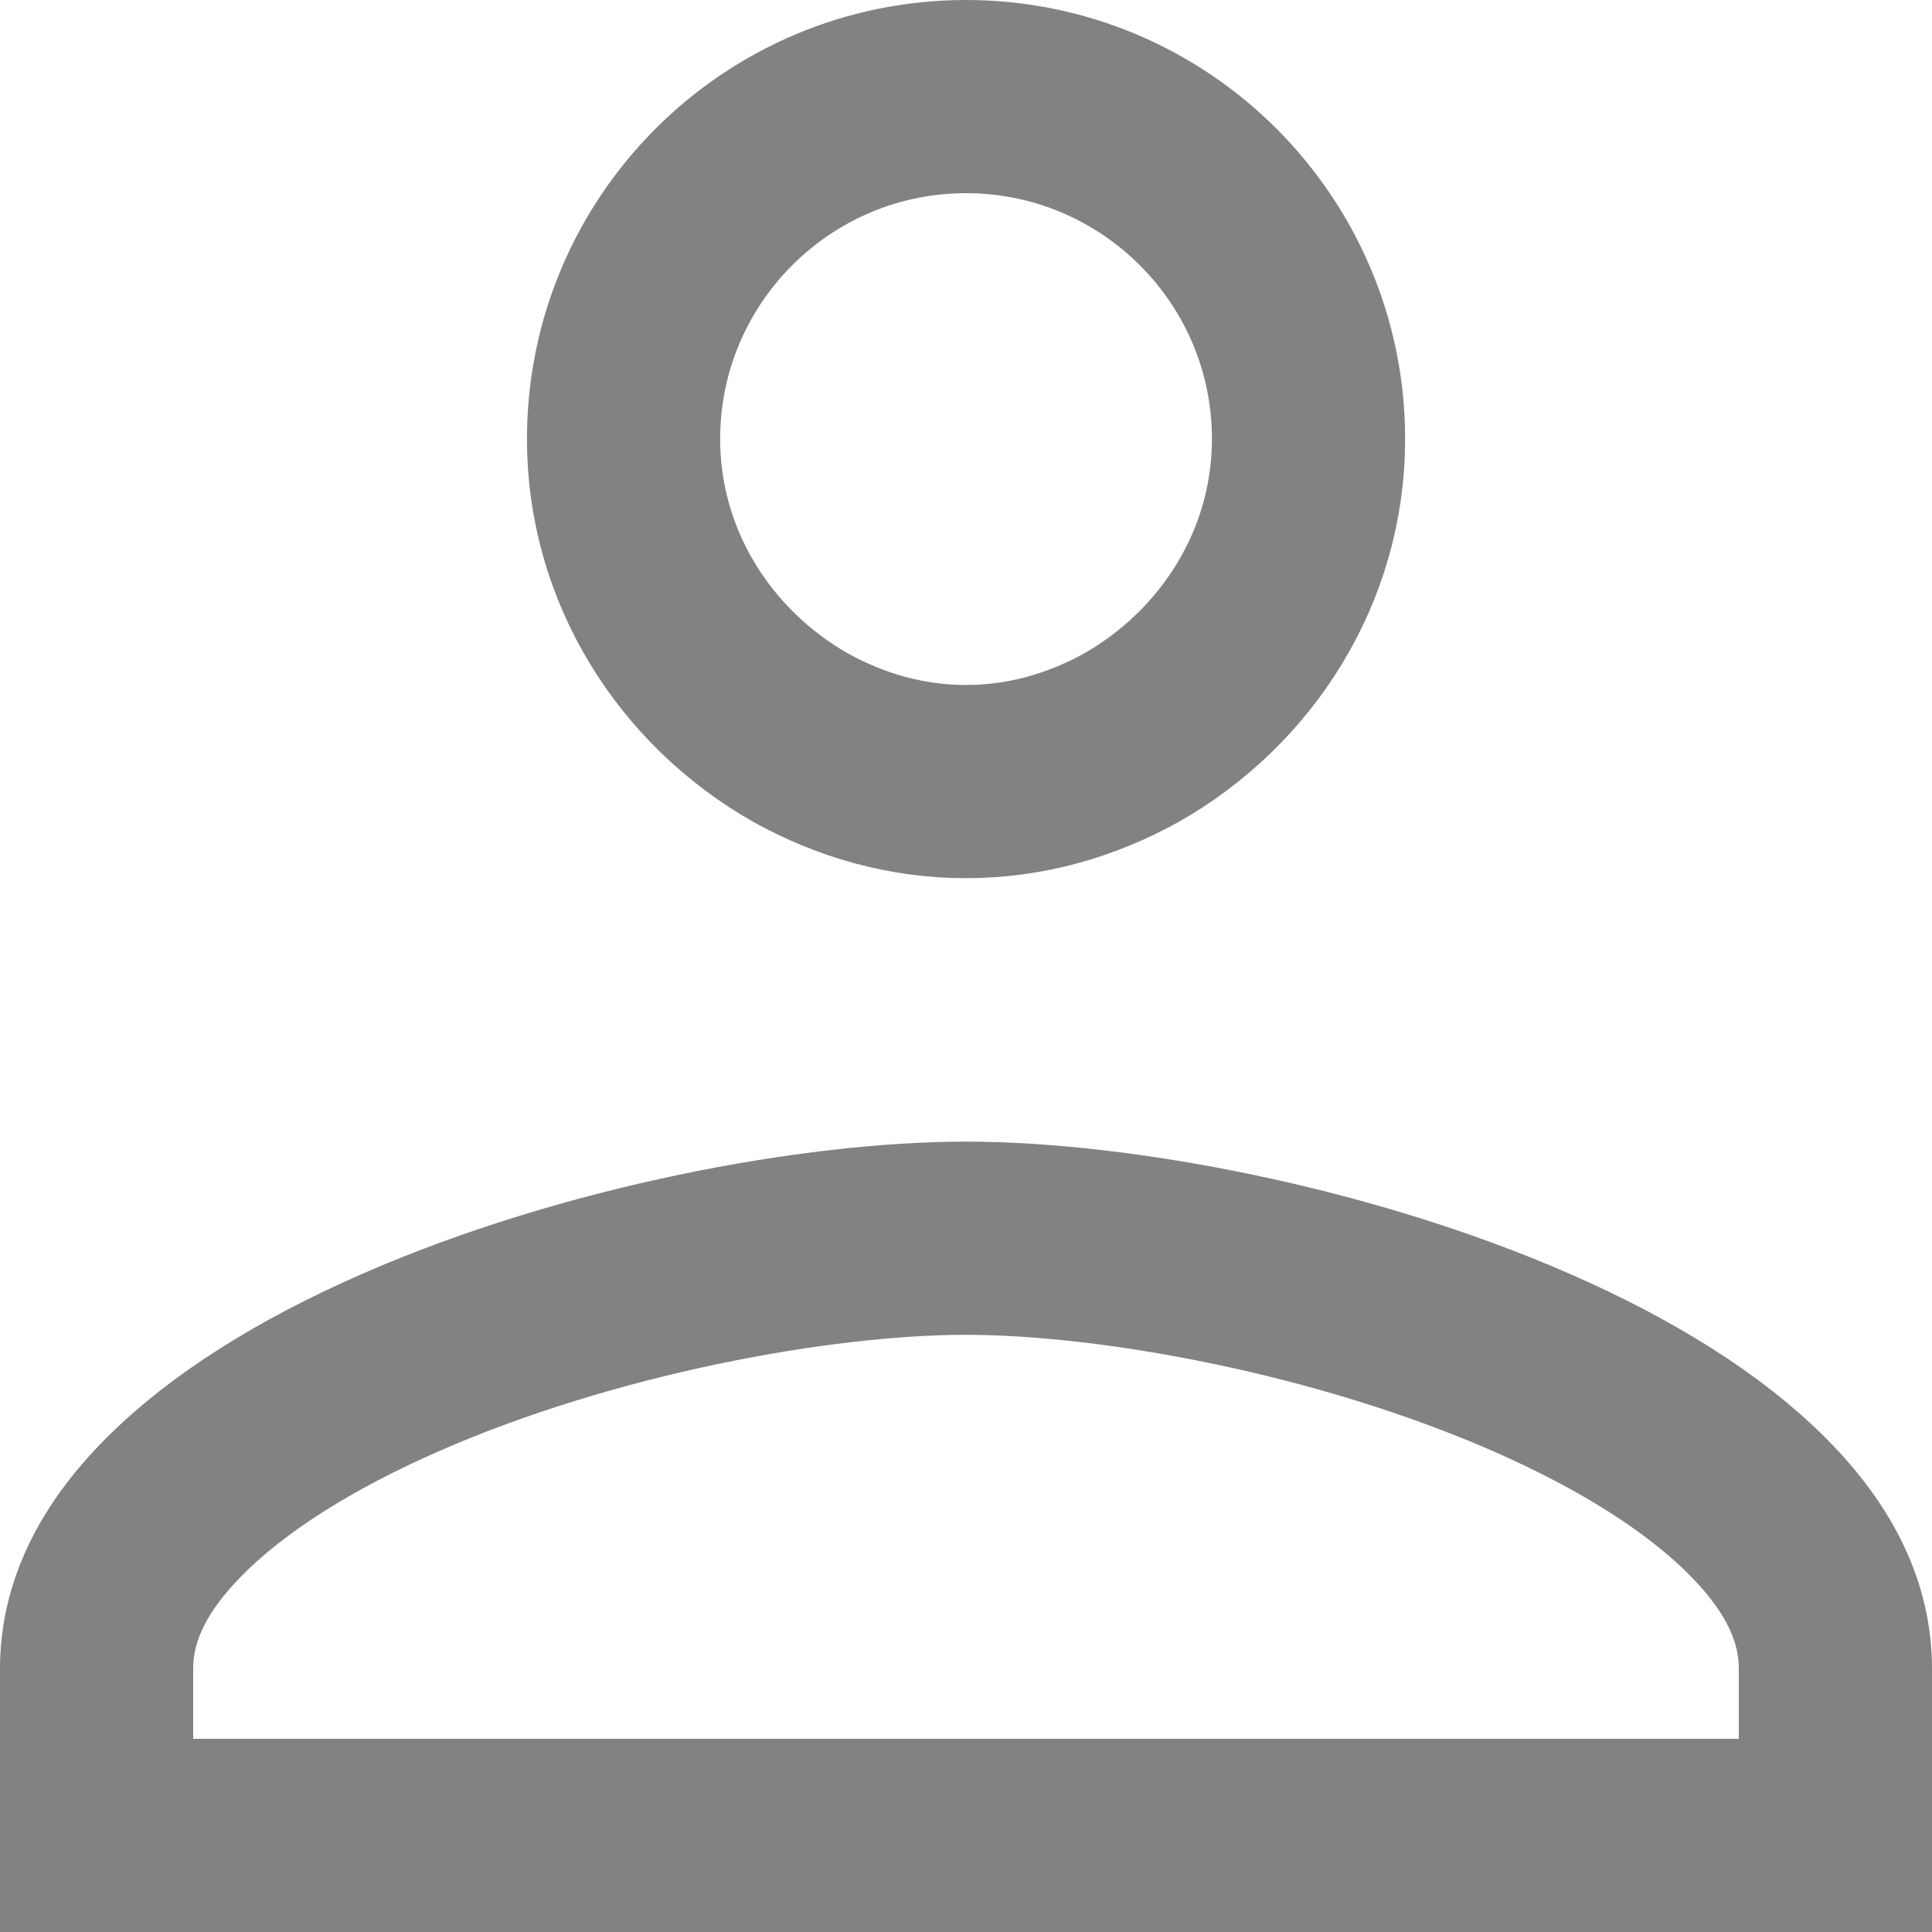 <svg width="20" height="20" viewBox="0 0 20 20" fill="none" xmlns="http://www.w3.org/2000/svg">
<path d="M1 17.273C1 16.703 1.254 16.15 1.802 15.599C2.358 15.038 3.172 14.531 4.146 14.105C6.101 13.249 8.465 12.818 10 12.818C11.535 12.818 13.899 13.249 15.854 14.105C16.828 14.531 17.642 15.038 18.198 15.599C18.746 16.15 19 16.703 19 17.273V19H1V17.273ZM13.546 4.545C13.546 5.864 12.803 7.017 11.711 7.637C11.191 7.925 10.613 8.091 10 8.091C9.387 8.091 8.809 7.925 8.289 7.637C7.197 7.017 6.455 5.864 6.455 4.545C6.455 2.589 8.043 1 10 1C11.957 1 13.546 2.589 13.546 4.545Z" stroke="#828282" stroke-width="2"/>
</svg>
